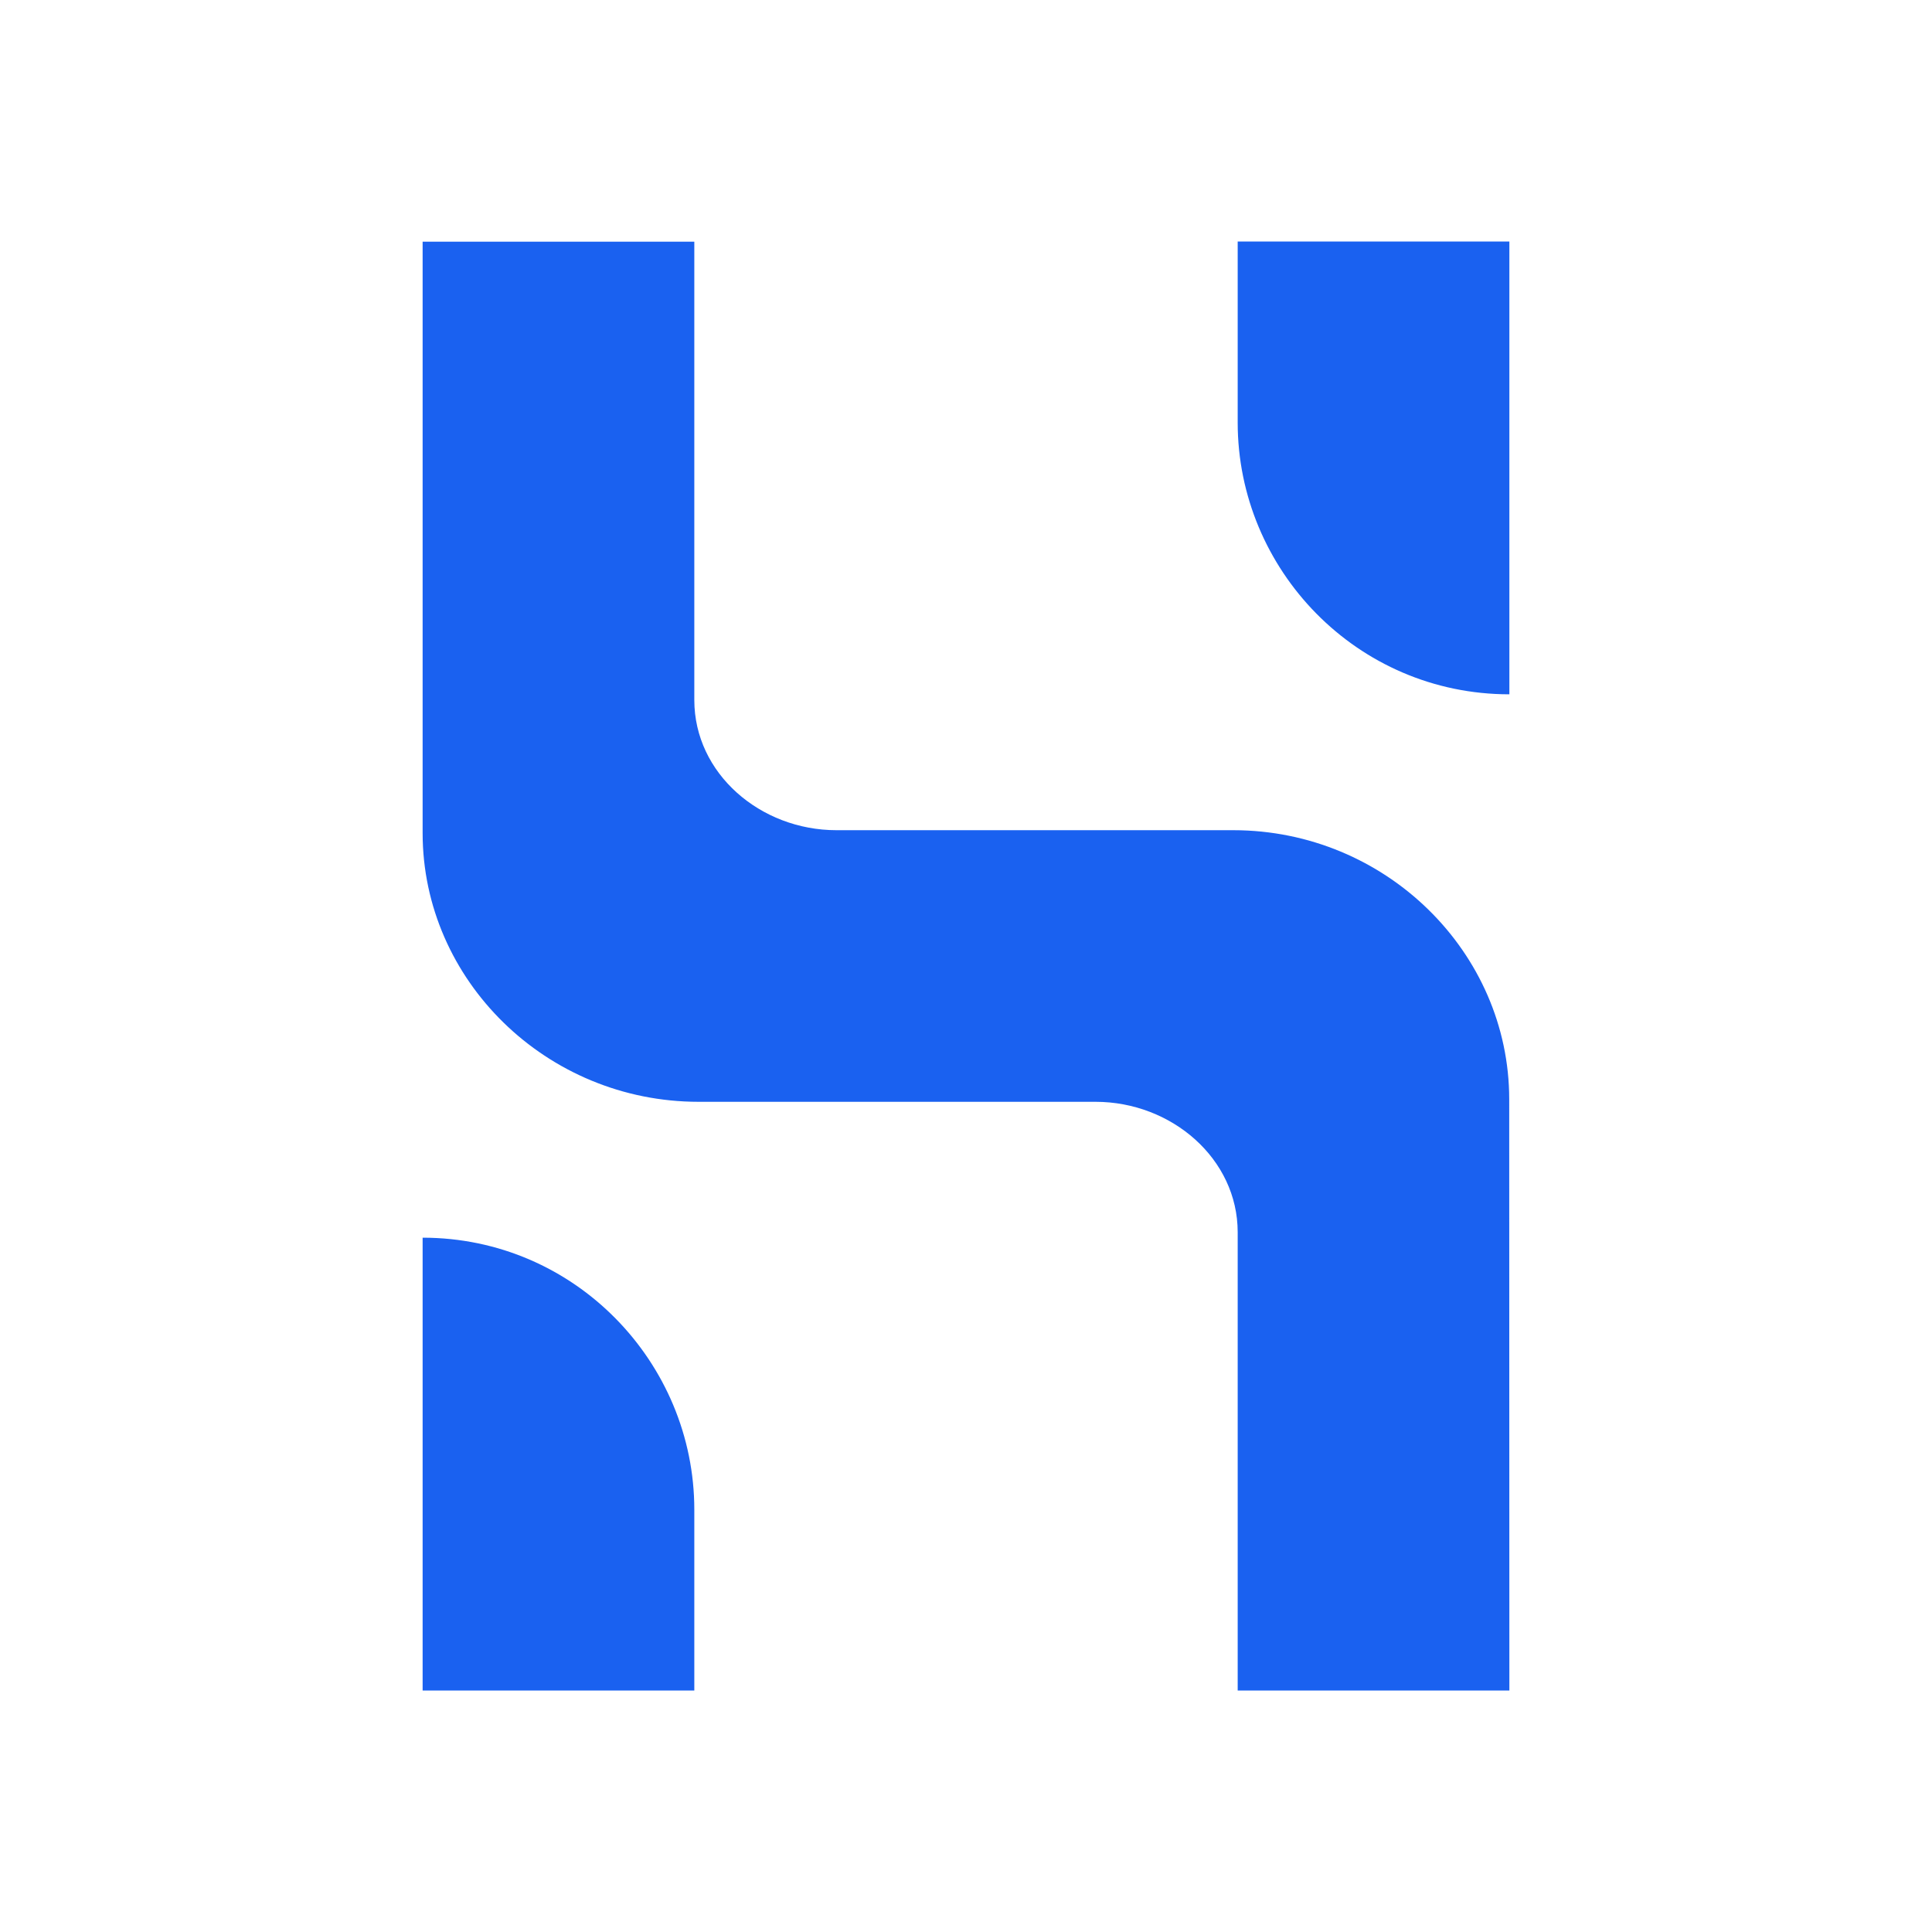 <svg xmlns="http://www.w3.org/2000/svg" width="24" height="24" fill="none" viewBox="0 0 24 24">
    <path fill="#1A61F0" d="M18.75 21h-3.375v-5.693c0-.912-.82-1.62-1.766-1.62H8.678c-1.892 0-3.428-1.513-3.428-3.338V3.002h3.375v5.694c0 .912.82 1.617 1.766 1.617h4.93c1.892.001 3.426 1.516 3.427 3.341zM8.625 21H5.25v-5.625c1.893 0 3.375 1.552 3.375 3.379zm6.75-18h3.375v5.625c-1.895 0-3.375-1.55-3.375-3.376z"/>
</svg>
